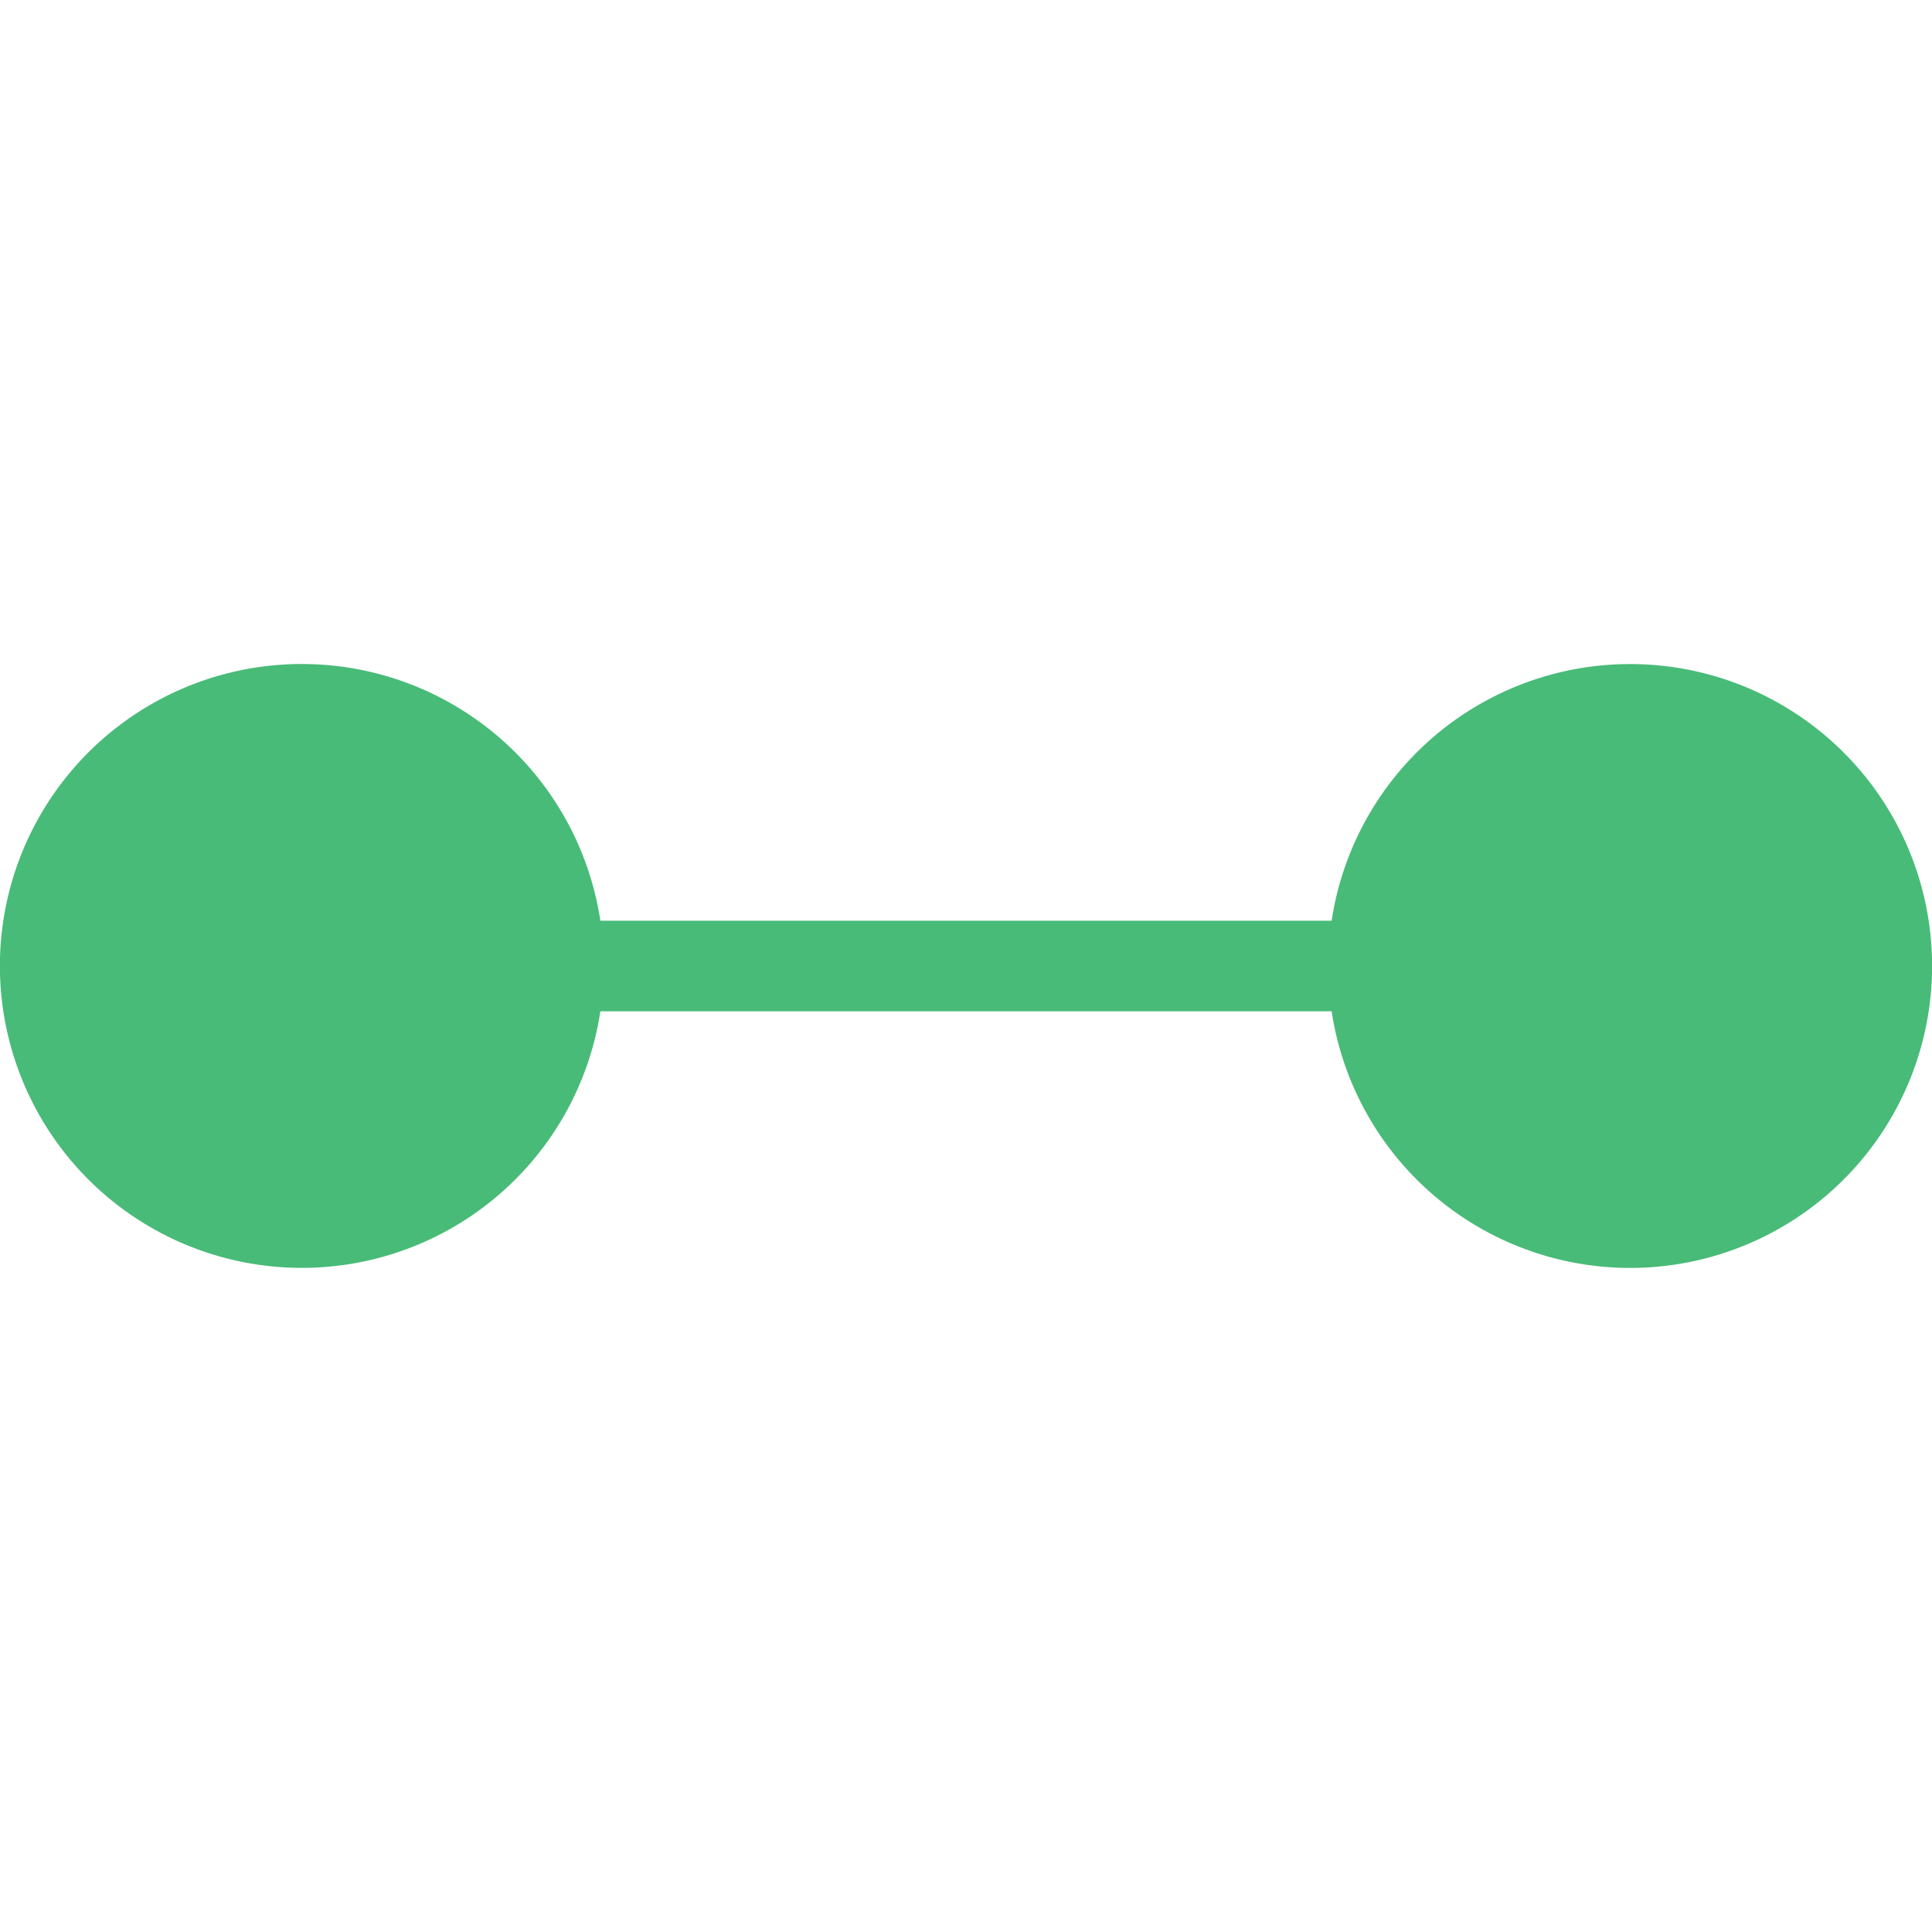 <svg xmlns="http://www.w3.org/2000/svg" width="32" height="32" fill="none"><path fill="#48BB78" fill-rule="evenodd" d="M5 21a5.001 5.001 0 0 0 4.944-4.25h12.112a5.001 5.001 0 1 0 0-1.5H9.944A5.001 5.001 0 1 0 5 21Z" clip-rule="evenodd"/></svg>
